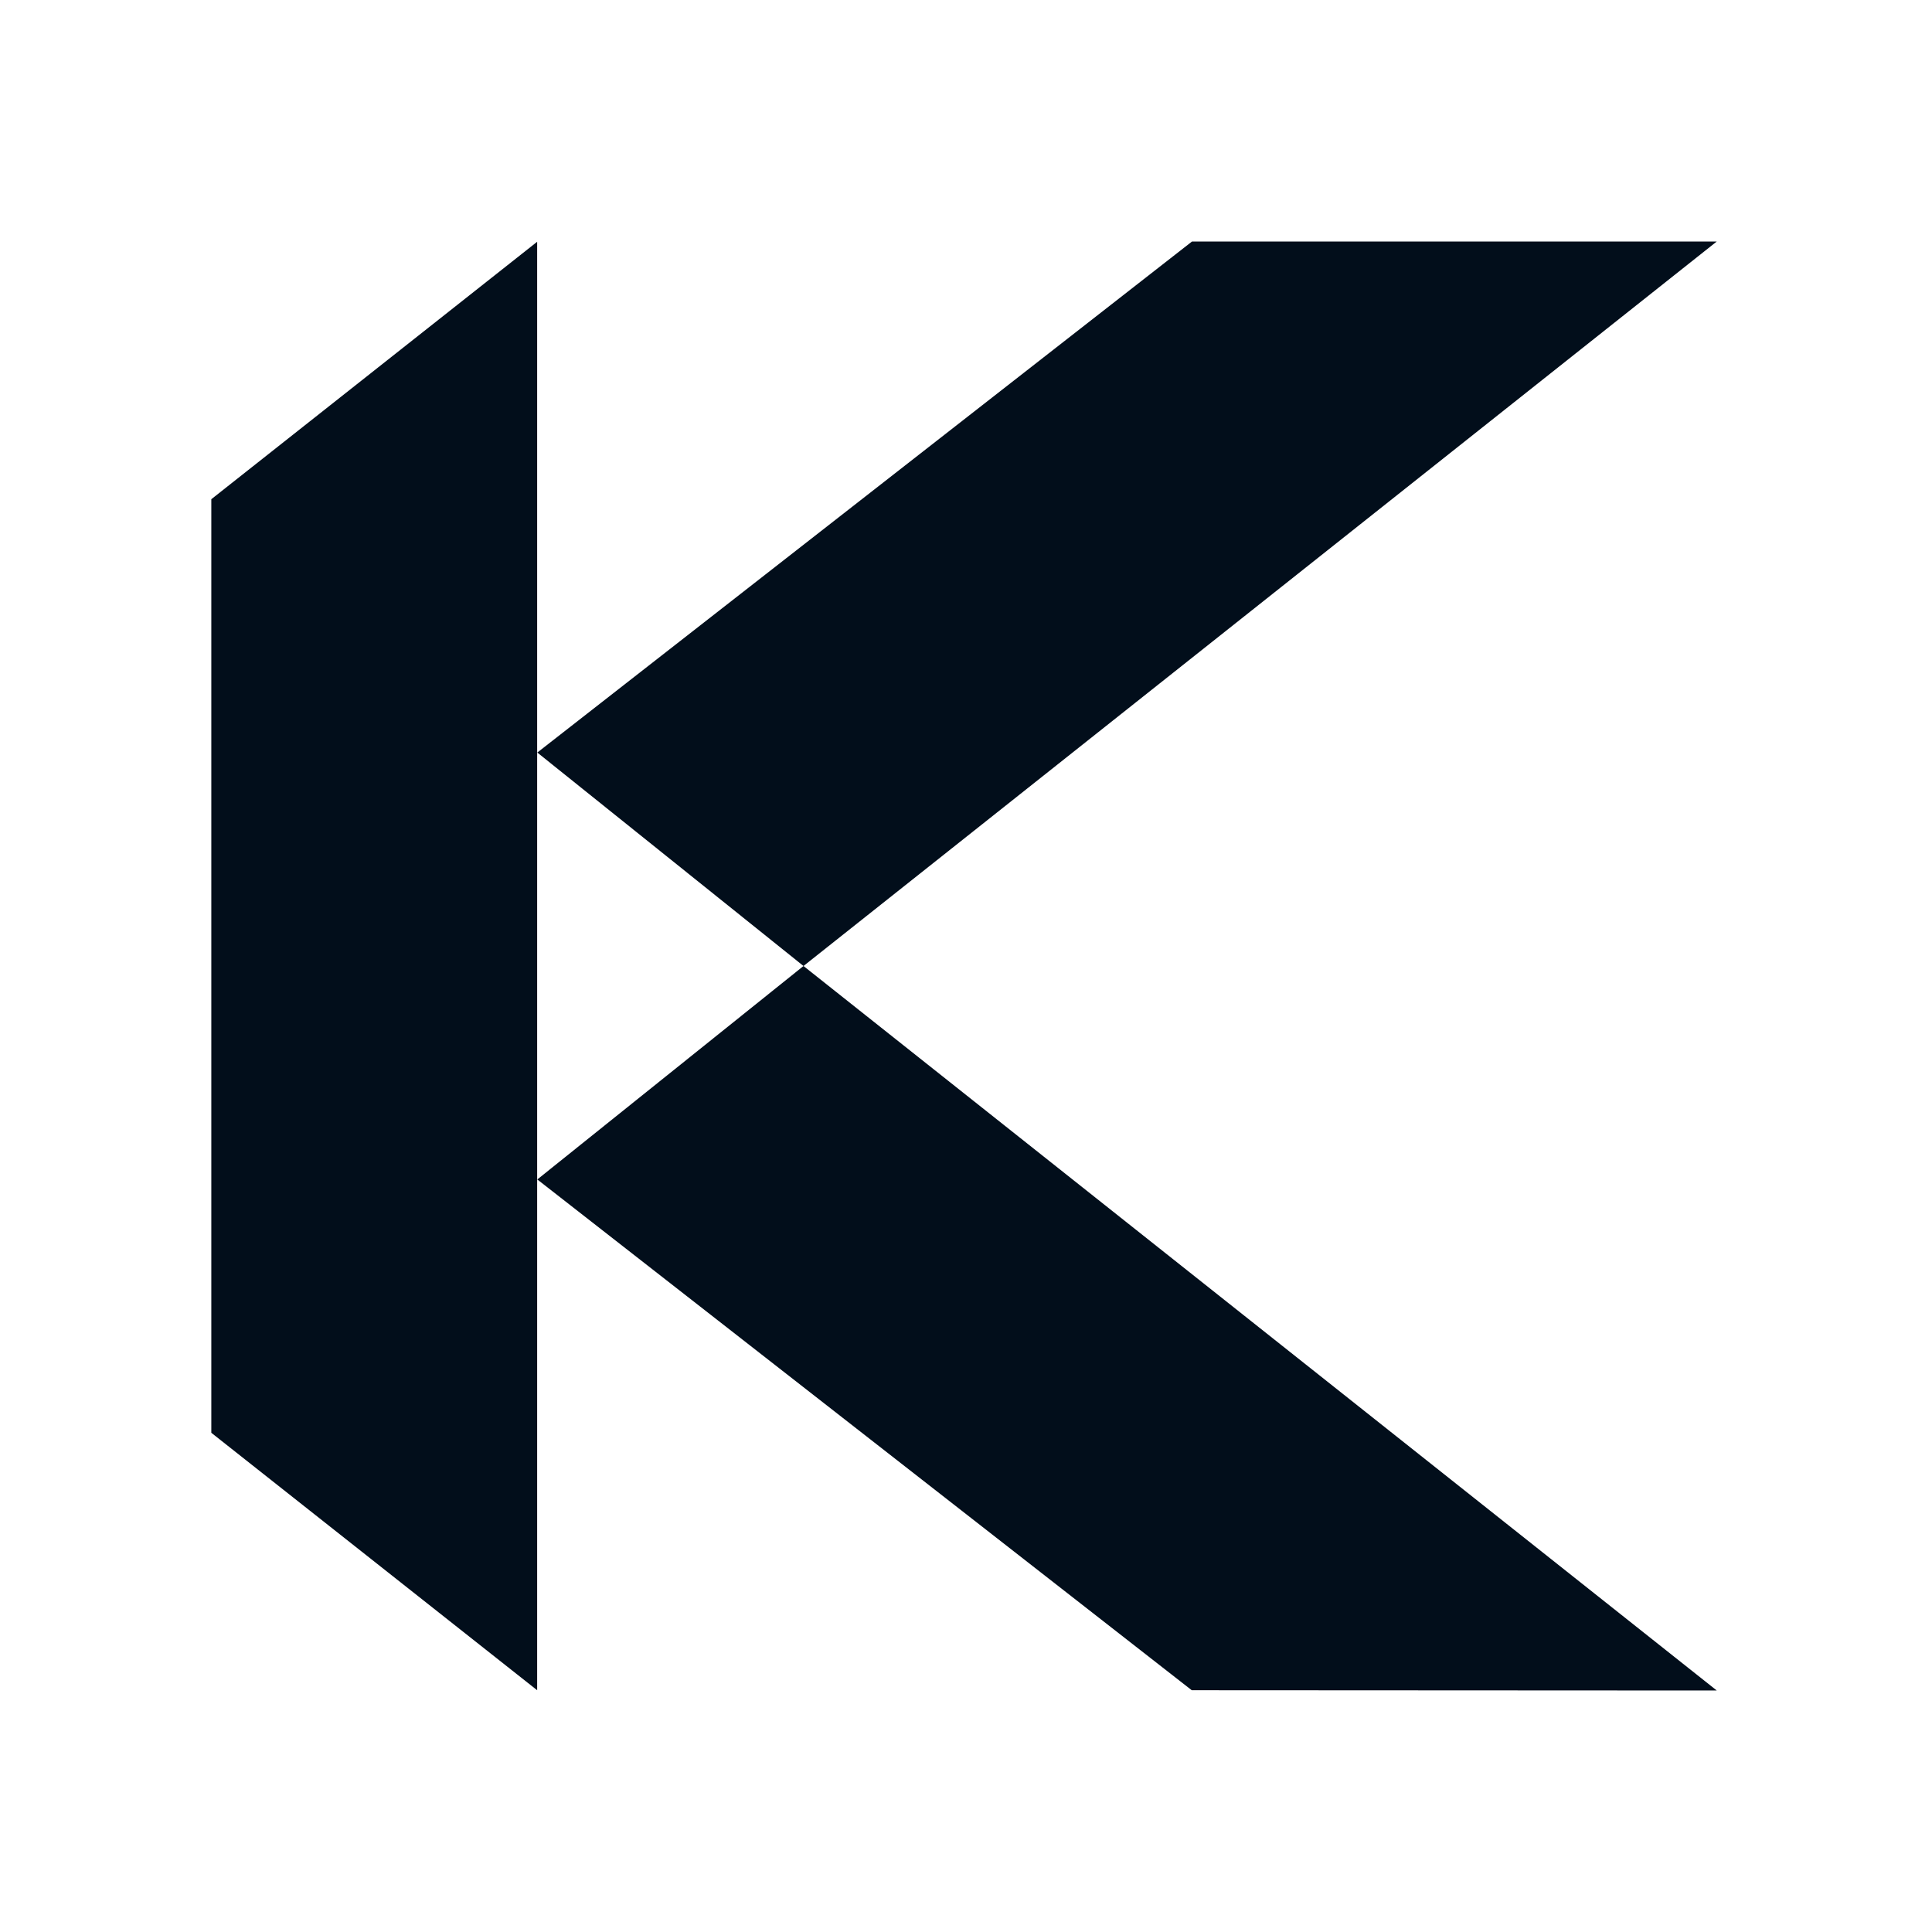 <svg data-style="kdacolor" width="64" height="64" viewBox="0 0 64 64" fill="none"
  xmlns="http://www.w3.org/2000/svg">
  <path d="M56.87 56L39.478 55.991L17.799 39.071L26.617 32L56.87 56Z" id="{kda.foundation.color.brand.key.black}" fill="#020E1B"/>
  <path d="M56.87 8H39.487L17.799 24.929L26.617 32L56.87 8Z" id="{kda.foundation.color.brand.key.black}" fill="#020E1B"/>
  <path d="M17.794 55.991L7 47.463V16.537L17.794 8.009V55.991Z" id="{kda.foundation.color.brand.key.black}" fill="#020E1B"/>
</svg>